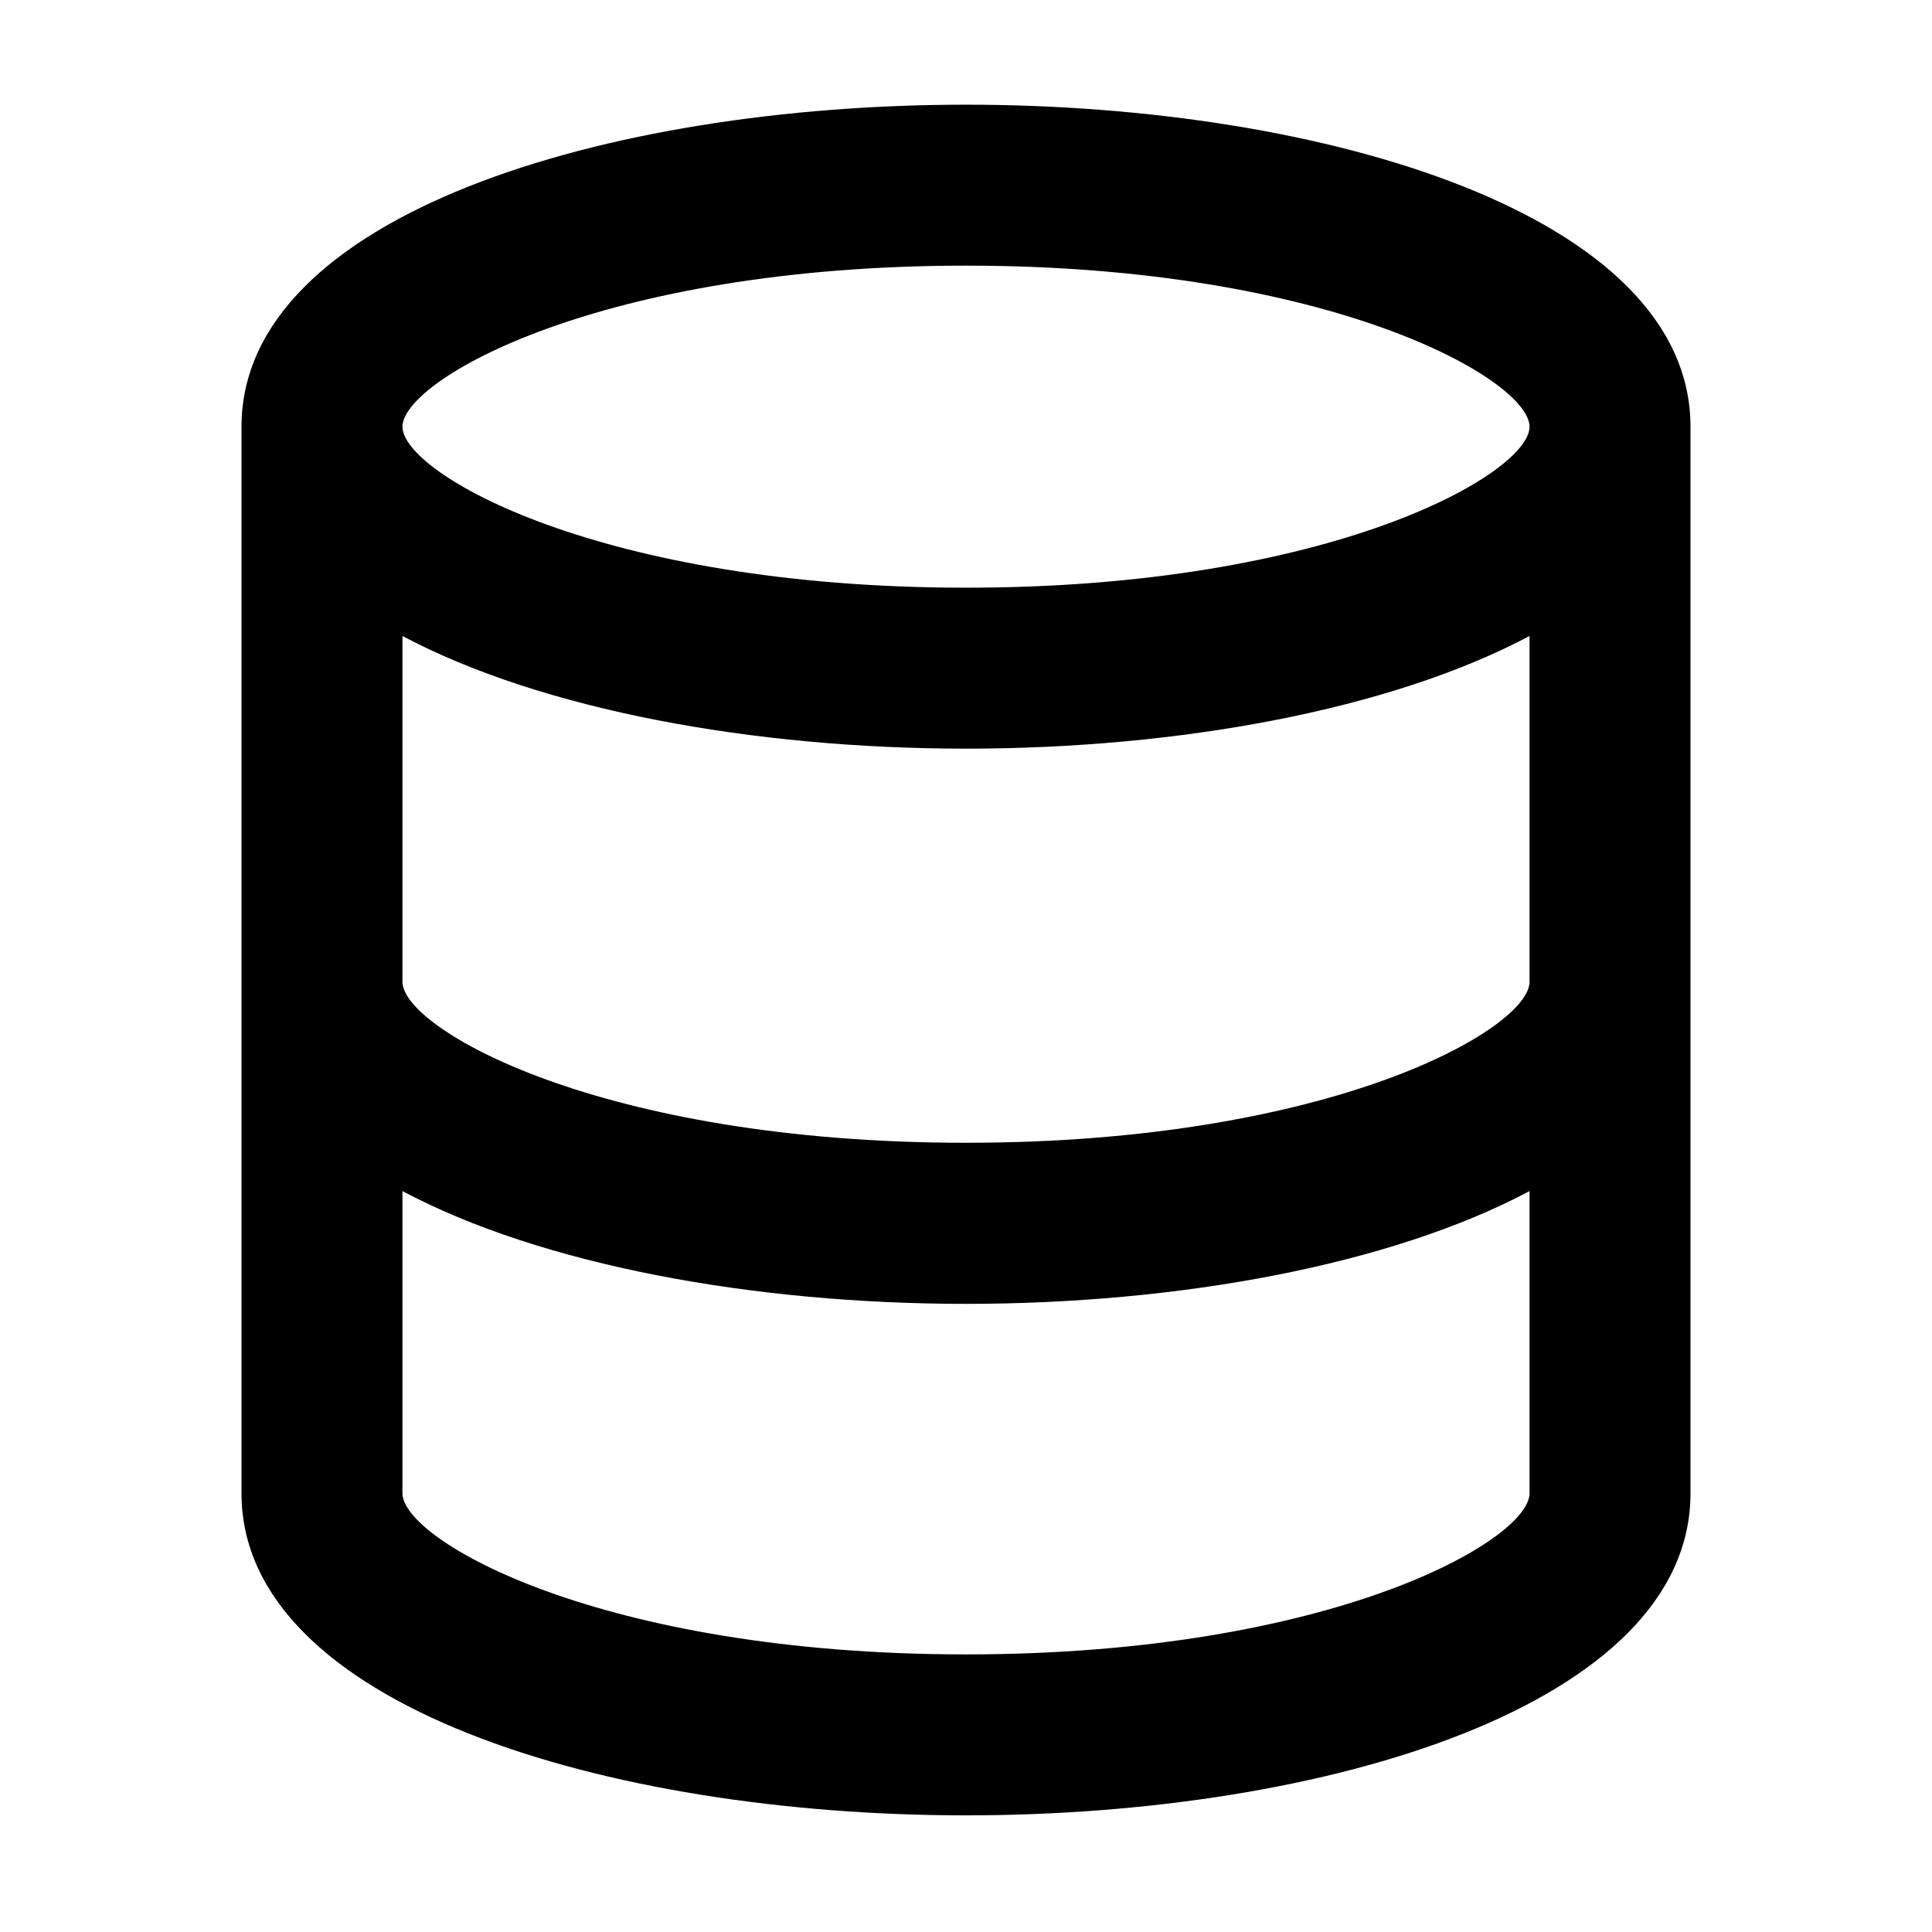 <svg width="16" height="16" viewBox="0 0 16 16" fill="none" xmlns="http://www.w3.org/2000/svg">
<path d="M8 0.867C5.018 0.867 2 1.783 2 3.534V12.367C2 14.118 5.018 15.034 8 15.034C10.982 15.034 14 14.118 14 12.367V3.534C14 1.783 10.982 0.867 8 0.867ZM12.667 12.367C12.667 12.754 11.031 13.701 8 13.701C4.969 13.701 3.333 12.754 3.333 12.367V9.864C4.491 10.48 6.249 10.798 8 10.798C9.751 10.798 11.509 10.48 12.667 9.864V12.367ZM12.667 8.131C12.667 8.518 11.031 9.464 8 9.464C4.969 9.464 3.333 8.518 3.333 8.131L3.333 5.267C4.491 5.882 6.249 6.2 8 6.2C9.751 6.2 11.509 5.882 12.667 5.267V8.131ZM8 4.867C4.969 4.867 3.333 3.92 3.333 3.534C3.333 3.147 4.969 2.2 8 2.2C11.031 2.2 12.667 3.147 12.667 3.534C12.667 3.92 11.031 4.867 8 4.867Z" fill="black"/>
</svg>
